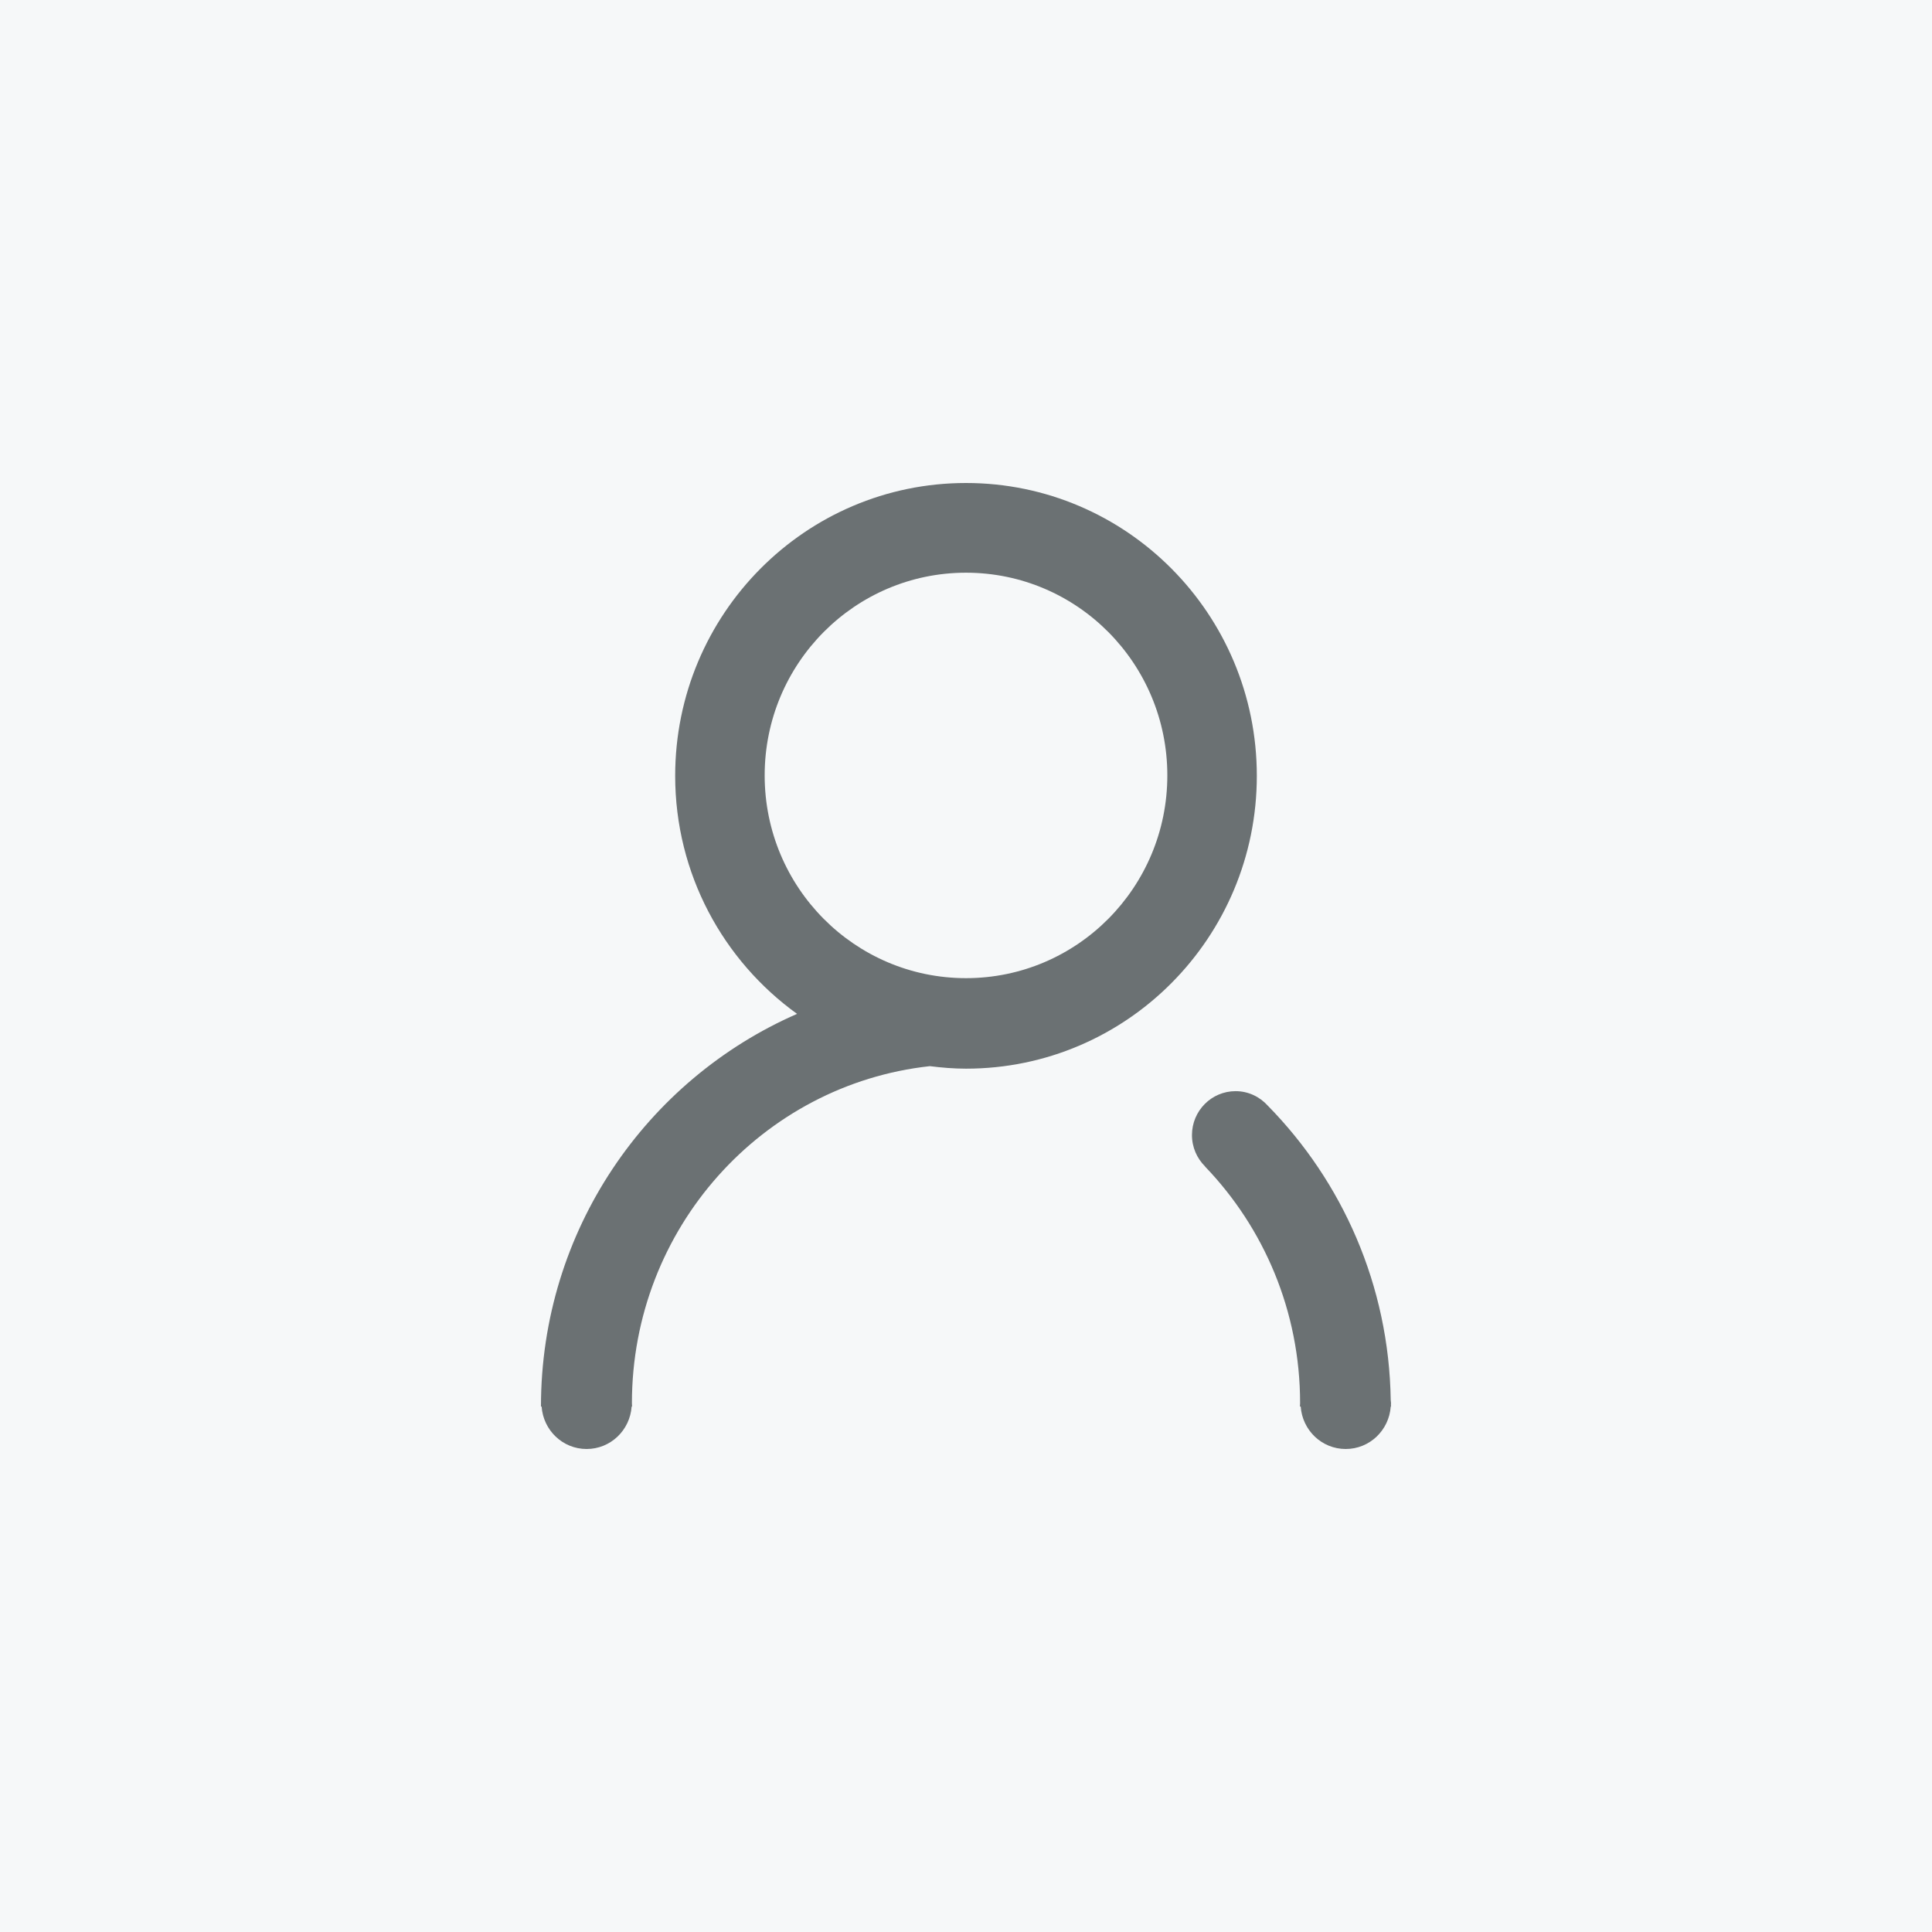 <?xml version="1.0" encoding="UTF-8"?>
<svg width="100px" height="100px" viewBox="0 0 100 100" version="1.1" xmlns="http://www.w3.org/2000/svg" xmlns:xlink="http://www.w3.org/1999/xlink">
    <!-- Generator: Sketch 48.2 (47327) - http://www.bohemiancoding.com/sketch -->
    <title>Group 4</title>
    <desc>Created with Sketch.</desc>
    <defs></defs>
    <g id="概况-copy-2" stroke="none" stroke-width="1" fill="none" fill-rule="evenodd" transform="translate(-996, -447)">
        <g id="Group-4" transform="translate(996, 447)">
            <rect id="Rectangle-17" fill="#F6F8F9" x="0" y="0" width="100" height="100"></rect>
            <path d="M71.995,72.693 C71.995,72.729 72,72.765 72,72.802 L71.984,72.802 C71.898,74.029 70.894,75 69.654,75 C68.414,75 67.41,74.029 67.324,72.802 L67.284,72.802 C67.284,72.743 67.293,72.686 67.293,72.627 C67.293,67.859 65.413,63.542 62.372,60.379 L62.376,60.375 C61.958,59.962 61.696,59.388 61.696,58.751 C61.696,57.496 62.707,56.478 63.954,56.478 C64.617,56.478 65.208,56.771 65.621,57.229 C69.48,61.159 71.896,66.529 71.984,72.473 C71.987,72.528 72,72.581 72,72.638 C72,72.657 71.995,72.674 71.995,72.693 Z M50,55.314 C49.365,55.314 48.743,55.261 48.129,55.184 C39.461,56.132 32.71,63.575 32.708,72.623 C32.708,72.628 32.709,72.633 32.709,72.638 C32.709,72.64 32.709,72.643 32.709,72.646 C32.71,72.698 32.716,72.749 32.716,72.802 L32.693,72.802 C32.608,74.029 31.603,75 30.363,75 C29.123,75 28.119,74.029 28.034,72.802 L28,72.802 C28,63.698 33.459,55.885 41.256,52.478 C37.442,49.729 34.947,45.24 34.947,40.157 C34.947,31.786 41.687,25 50,25 C58.313,25 65.053,31.786 65.053,40.157 C65.053,48.528 58.313,55.314 50,55.314 Z M50,29.643 C44.245,29.643 39.579,34.341 39.579,40.136 C39.579,45.931 44.245,50.629 50,50.629 C55.756,50.629 60.421,45.931 60.421,40.136 C60.421,34.341 55.756,29.643 50,29.643 Z" id="Shape-Copy-2" fill="#6B7173" fill-rule="nonzero"></path>
        </g>
    </g>
</svg>